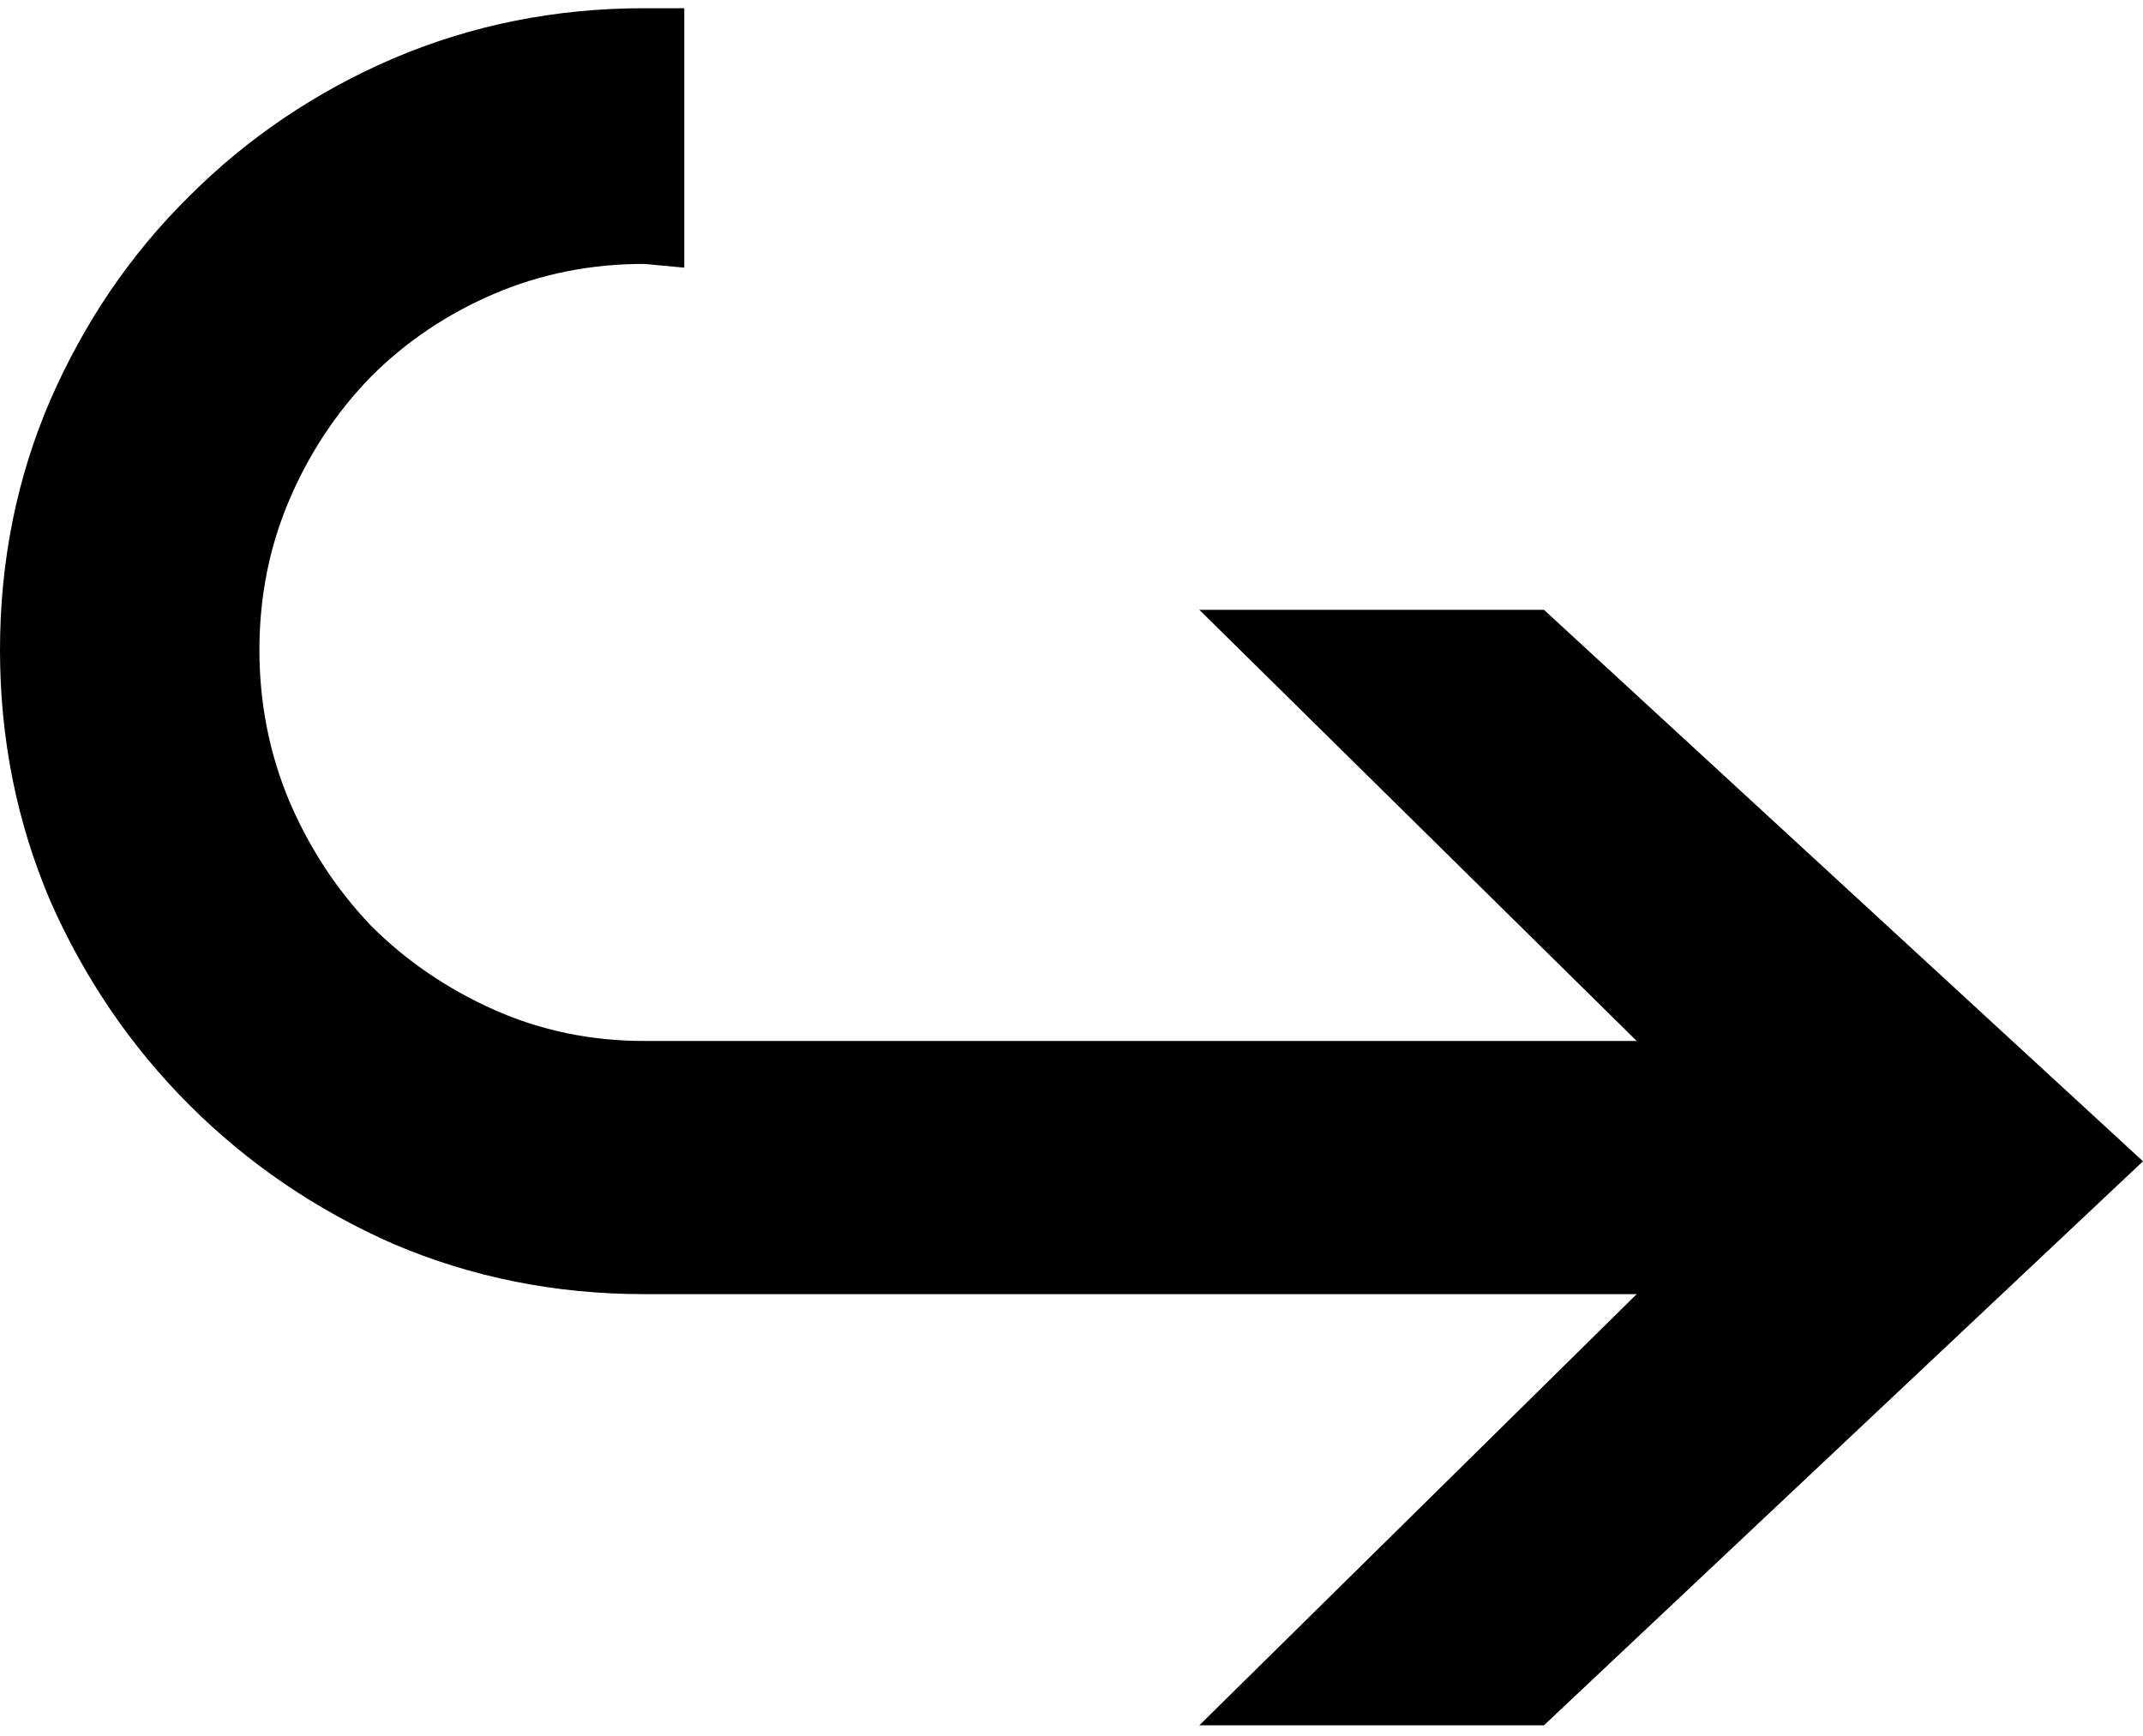 <svg width="163" height="132" viewBox="0 0 163 132" fill="none" xmlns="http://www.w3.org/2000/svg">
<path d="M124.49 79.17L91.223 46.379L117.436 46.379L163 88.321L117.436 131.216L91.223 131.216L124.49 98.425L48.995 98.425C42.259 98.425 35.904 97.154 29.931 94.612C24.021 92.007 18.842 88.48 14.394 84.031C9.945 79.583 6.418 74.404 3.813 68.494C1.271 62.52 4.85553e-06 56.166 4.26664e-06 49.43C3.67775e-06 42.694 1.271 36.371 3.813 30.461C6.418 24.487 9.945 19.308 14.394 14.923C18.842 10.475 24.021 6.98 29.931 4.438C35.904 1.896 42.259 0.625 48.995 0.625L52.046 0.625L52.046 20.357L48.995 20.071C44.928 20.071 41.115 20.833 37.557 22.358C33.998 23.884 30.884 25.98 28.215 28.65C25.61 31.319 23.544 34.432 22.019 37.991C20.494 41.55 19.732 45.363 19.732 49.43C19.732 53.497 20.494 57.341 22.019 60.964C23.544 64.522 25.61 67.668 28.215 70.4C30.884 73.069 33.998 75.198 37.557 76.787C41.115 78.376 44.928 79.17 48.995 79.17L124.49 79.17Z" fill="black"/>
</svg>
